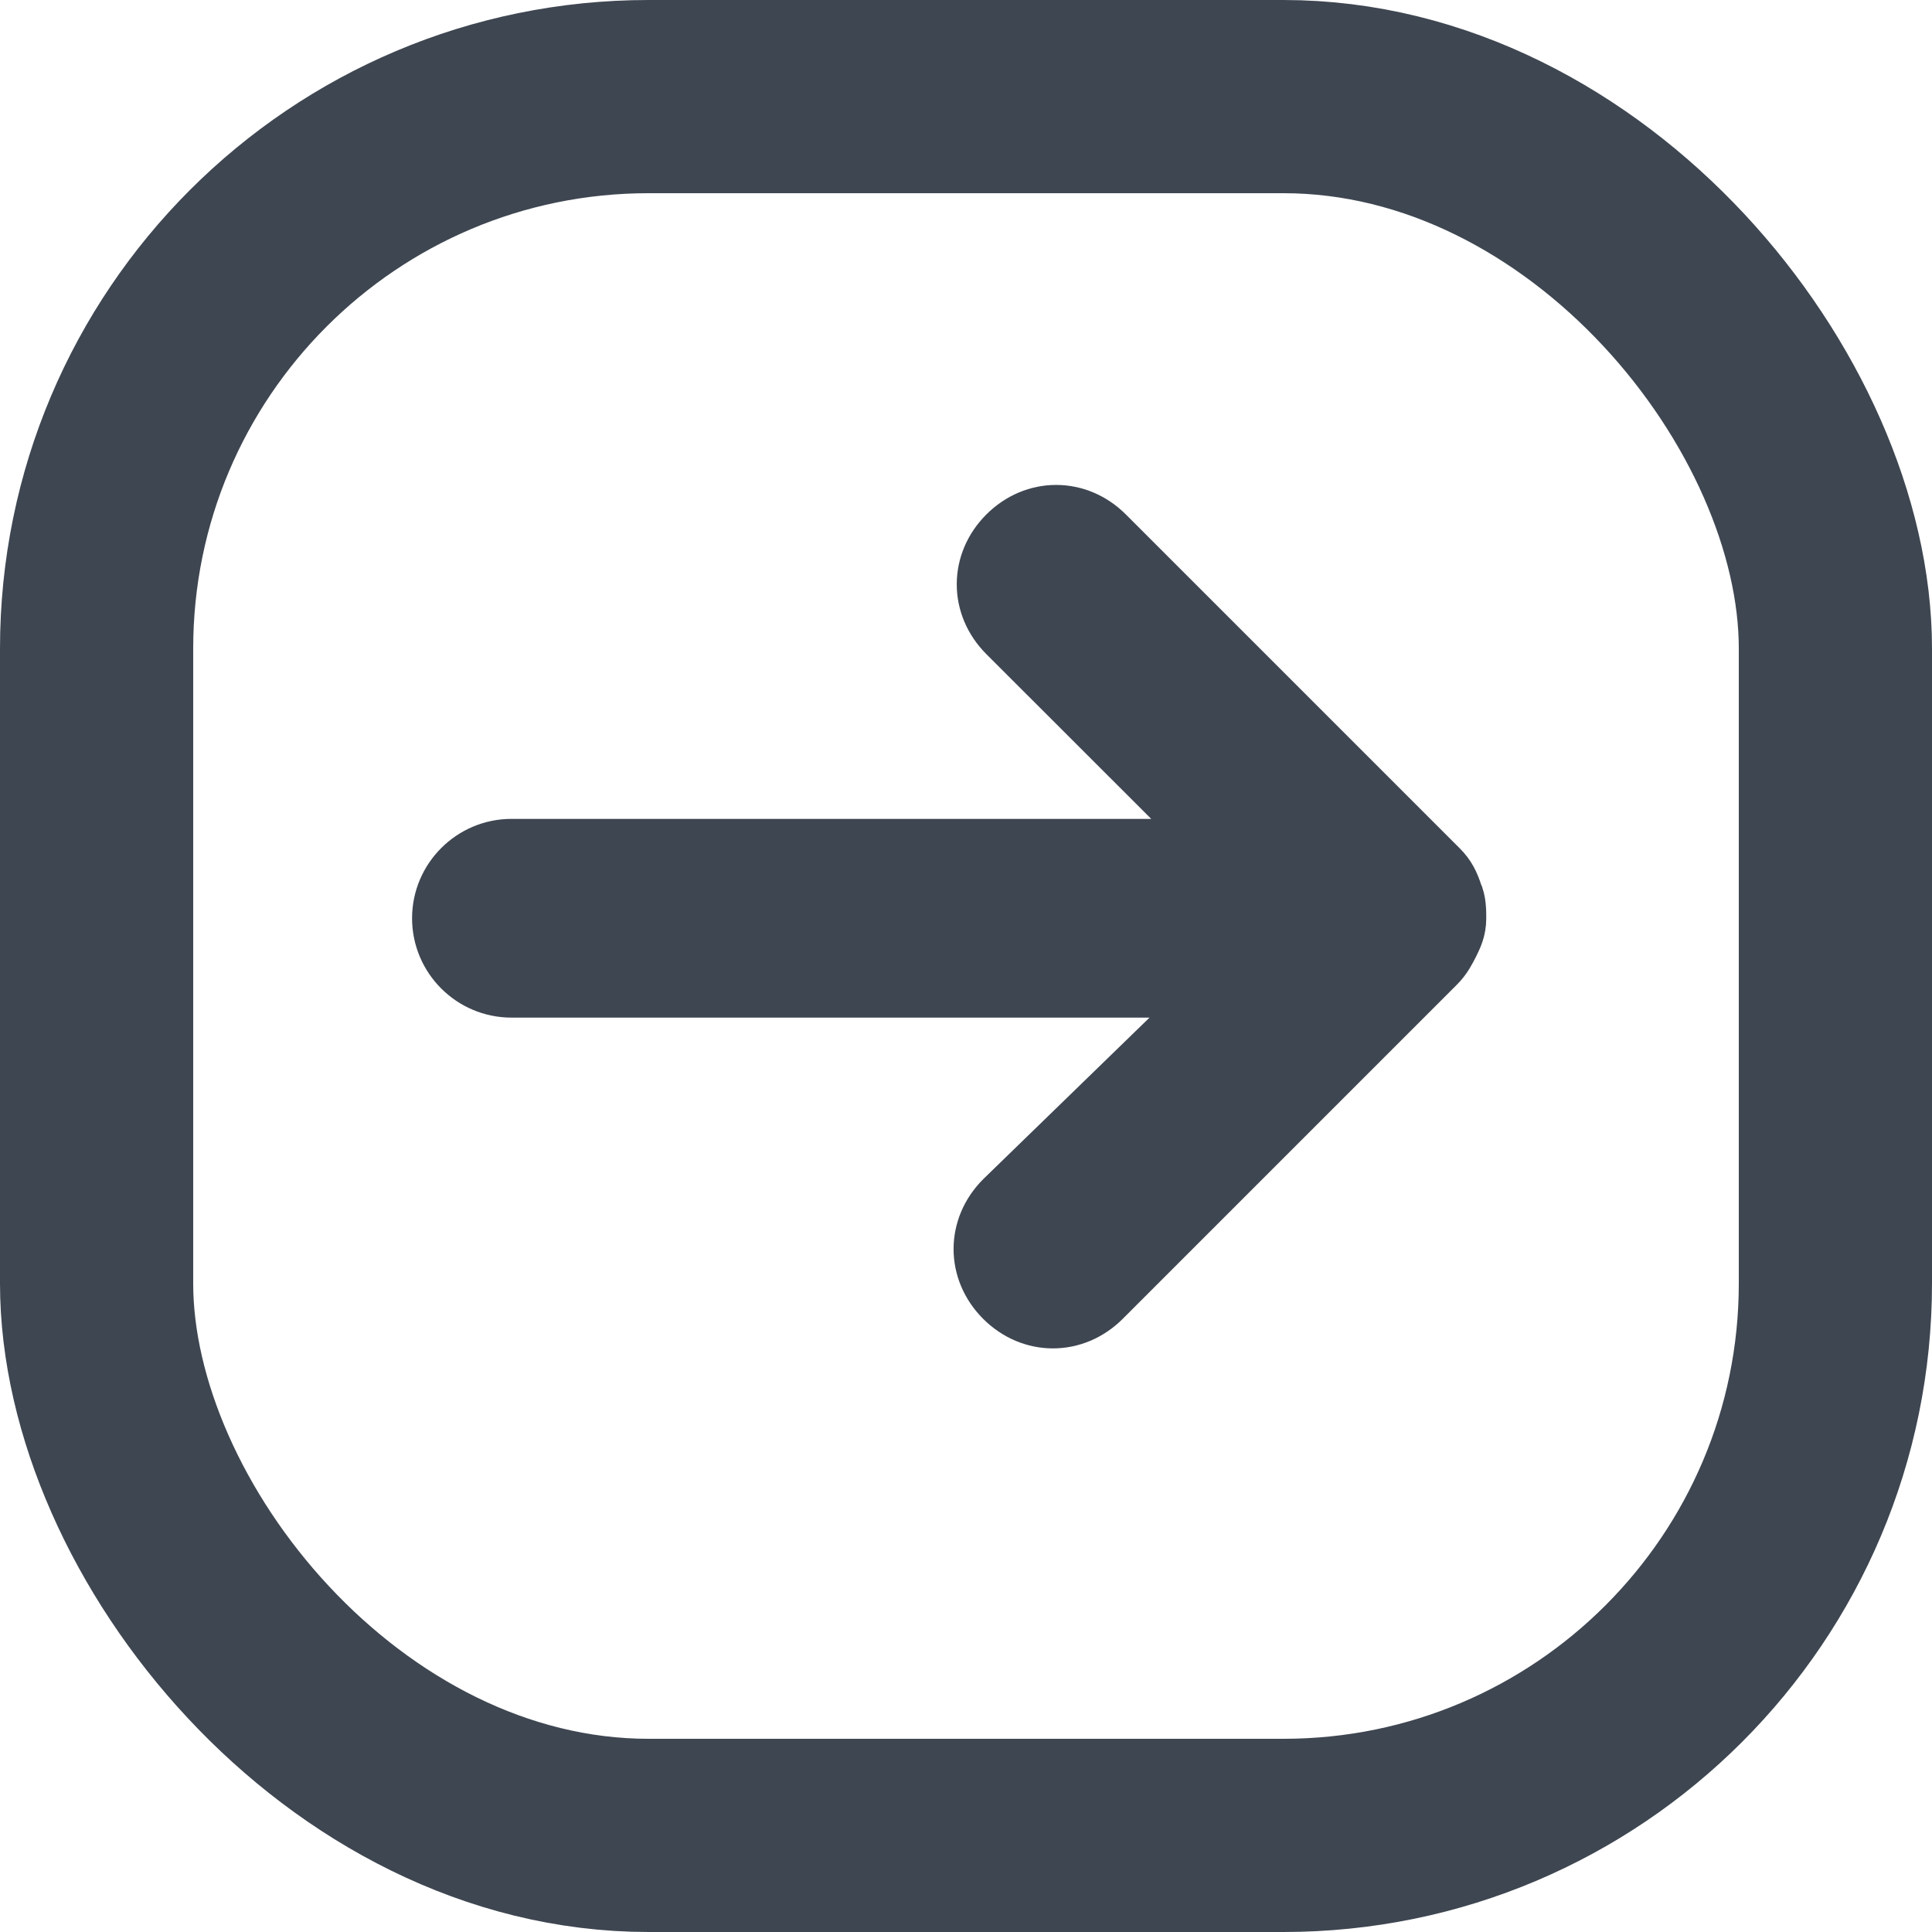 <?xml version="1.0" encoding="UTF-8"?>
<svg width="14px" height="14px" viewBox="0 0 14 14" version="1.1" xmlns="http://www.w3.org/2000/svg" xmlns:xlink="http://www.w3.org/1999/xlink">
    <!-- Generator: sketchtool 52.6 (67491) - http://www.bohemiancoding.com/sketch -->
    <title>F588E0E4-1B60-4BCF-8F22-F62AE56C11B1</title>
    <desc>Created with sketchtool.</desc>
    <g id="Contacts" stroke="none" stroke-width="1" fill="none" fill-rule="evenodd">
        <g id="Contacts_selected" transform="translate(-717, -146)" stroke="#3E4651">
            <g id="Selection-Actions" transform="translate(553, 138)">
                <g id="ic_add-to-static-list" transform="translate(140, 0)">
                    <g id="move-to" transform="translate(24, 8)">
                        <g id="move-to-copy-2">
                            <rect id="Rectangle" stroke-width="1.4" x="0.7" y="0.7" width="12.6" height="12.6" rx="4"></rect>
                            <path d="M6.561,10.166 C6.608,10.213 6.655,10.237 6.726,10.26 C6.773,10.284 6.843,10.284 6.89,10.284 C6.961,10.284 7.008,10.26 7.055,10.237 C7.102,10.213 7.149,10.19 7.196,10.143 L9.616,7.723 C9.804,7.535 9.804,7.253 9.616,7.065 C9.428,6.877 9.146,6.877 8.958,7.065 L7.36,8.71 L7.36,3.47 C7.36,3.211 7.149,3 6.89,3 C6.632,3 6.42,3.211 6.42,3.47 L6.42,8.71 L4.799,7.088 C4.611,6.9 4.329,6.9 4.141,7.088 C3.953,7.276 3.953,7.558 4.141,7.746 L6.561,10.166 Z" id="Fill-3" stroke-width="0.5" fill="#3E4651" transform="translate(6.878, 6.642) scale(1, -1) rotate(-90) translate(-6.878, -6.642) "></path>
                        </g>
                    </g>
                </g>
            </g>
        </g>
    </g>
</svg>